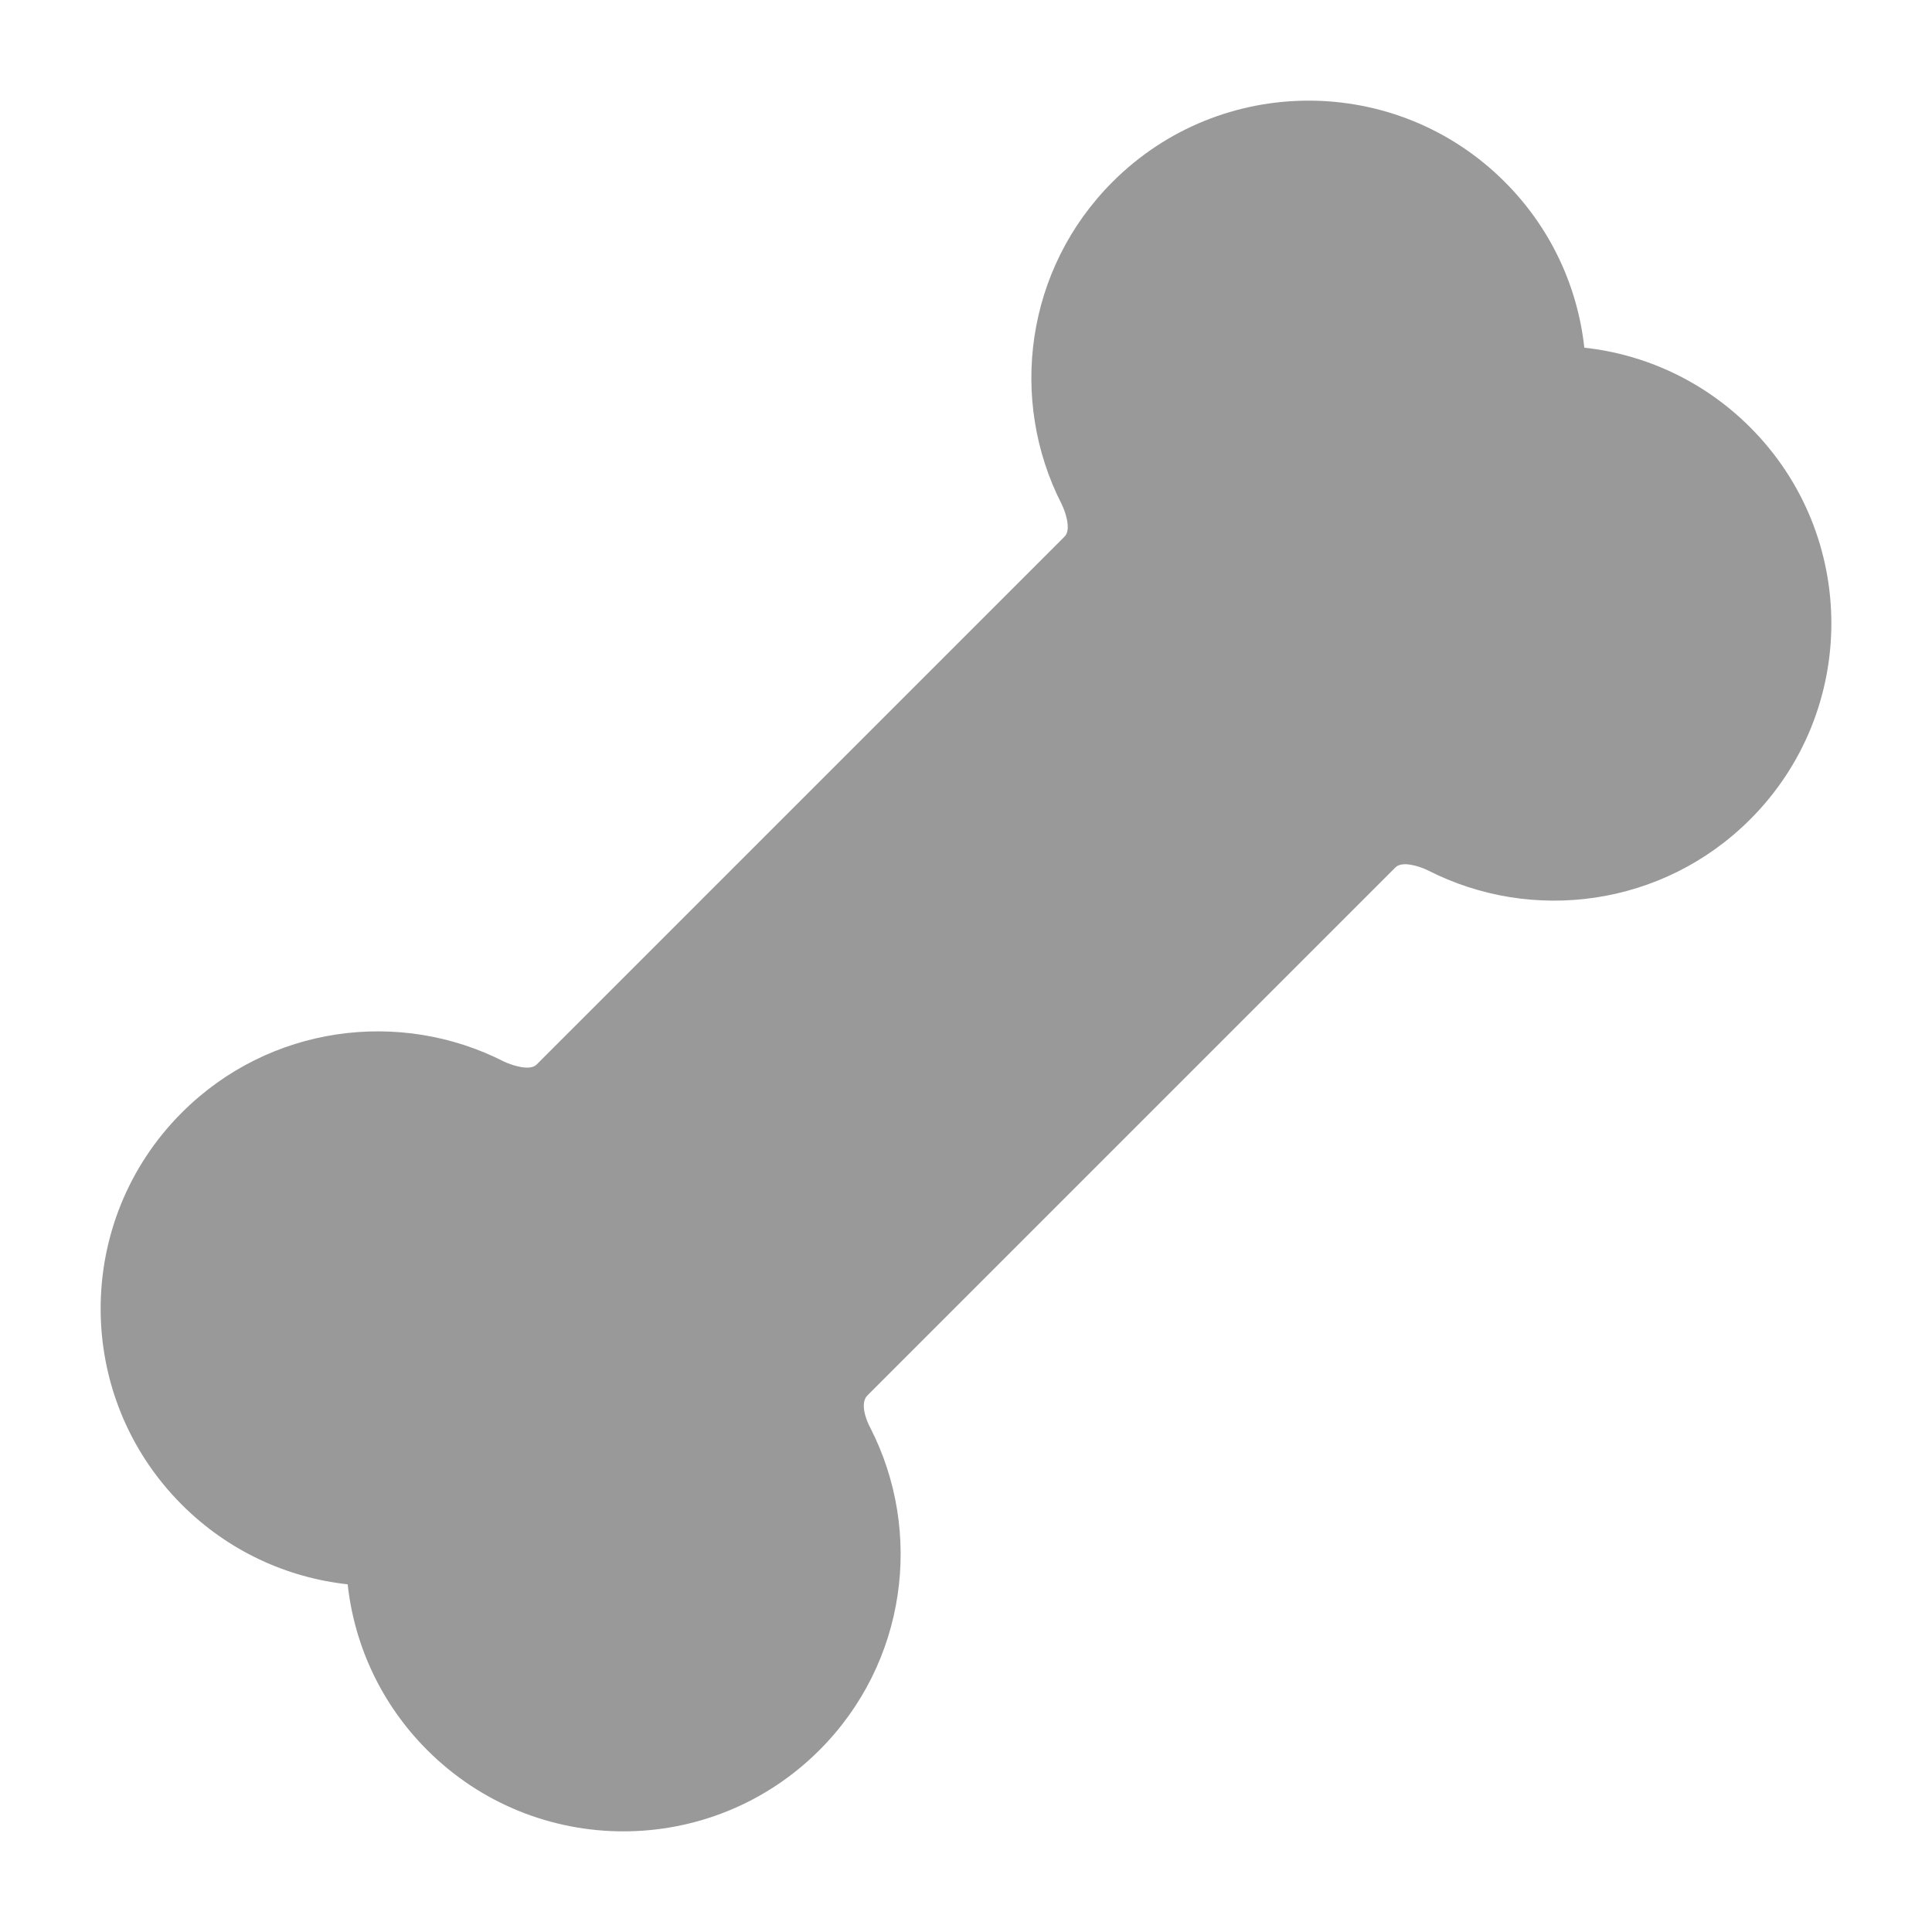 <svg width="24" height="24" viewBox="0 0 24 24" xmlns="http://www.w3.org/2000/svg">
<path opacity="0.4" d="M13.821 2.259C15.166 0.914 17.347 0.914 18.692 2.259C19.269 2.836 19.599 3.567 19.681 4.319C20.433 4.401 21.164 4.731 21.741 5.308C23.086 6.653 23.086 8.834 21.741 10.179C20.656 11.264 19.03 11.473 17.736 10.811C17.638 10.763 17.42 10.69 17.335 10.775L10.775 17.335C10.68 17.43 10.759 17.642 10.811 17.736C11.473 19.03 11.264 20.656 10.179 21.741C8.834 23.086 6.653 23.086 5.308 21.741C4.731 21.164 4.401 20.433 4.319 19.681C3.567 19.599 2.836 19.269 2.259 18.692C0.914 17.347 0.914 15.166 2.259 13.821C3.344 12.736 4.97 12.527 6.264 13.189C6.364 13.235 6.583 13.307 6.665 13.225L13.225 6.665C13.31 6.58 13.237 6.362 13.189 6.264C12.527 4.97 12.736 3.344 13.821 2.259Z" fill="currentColor"/>
</svg>
